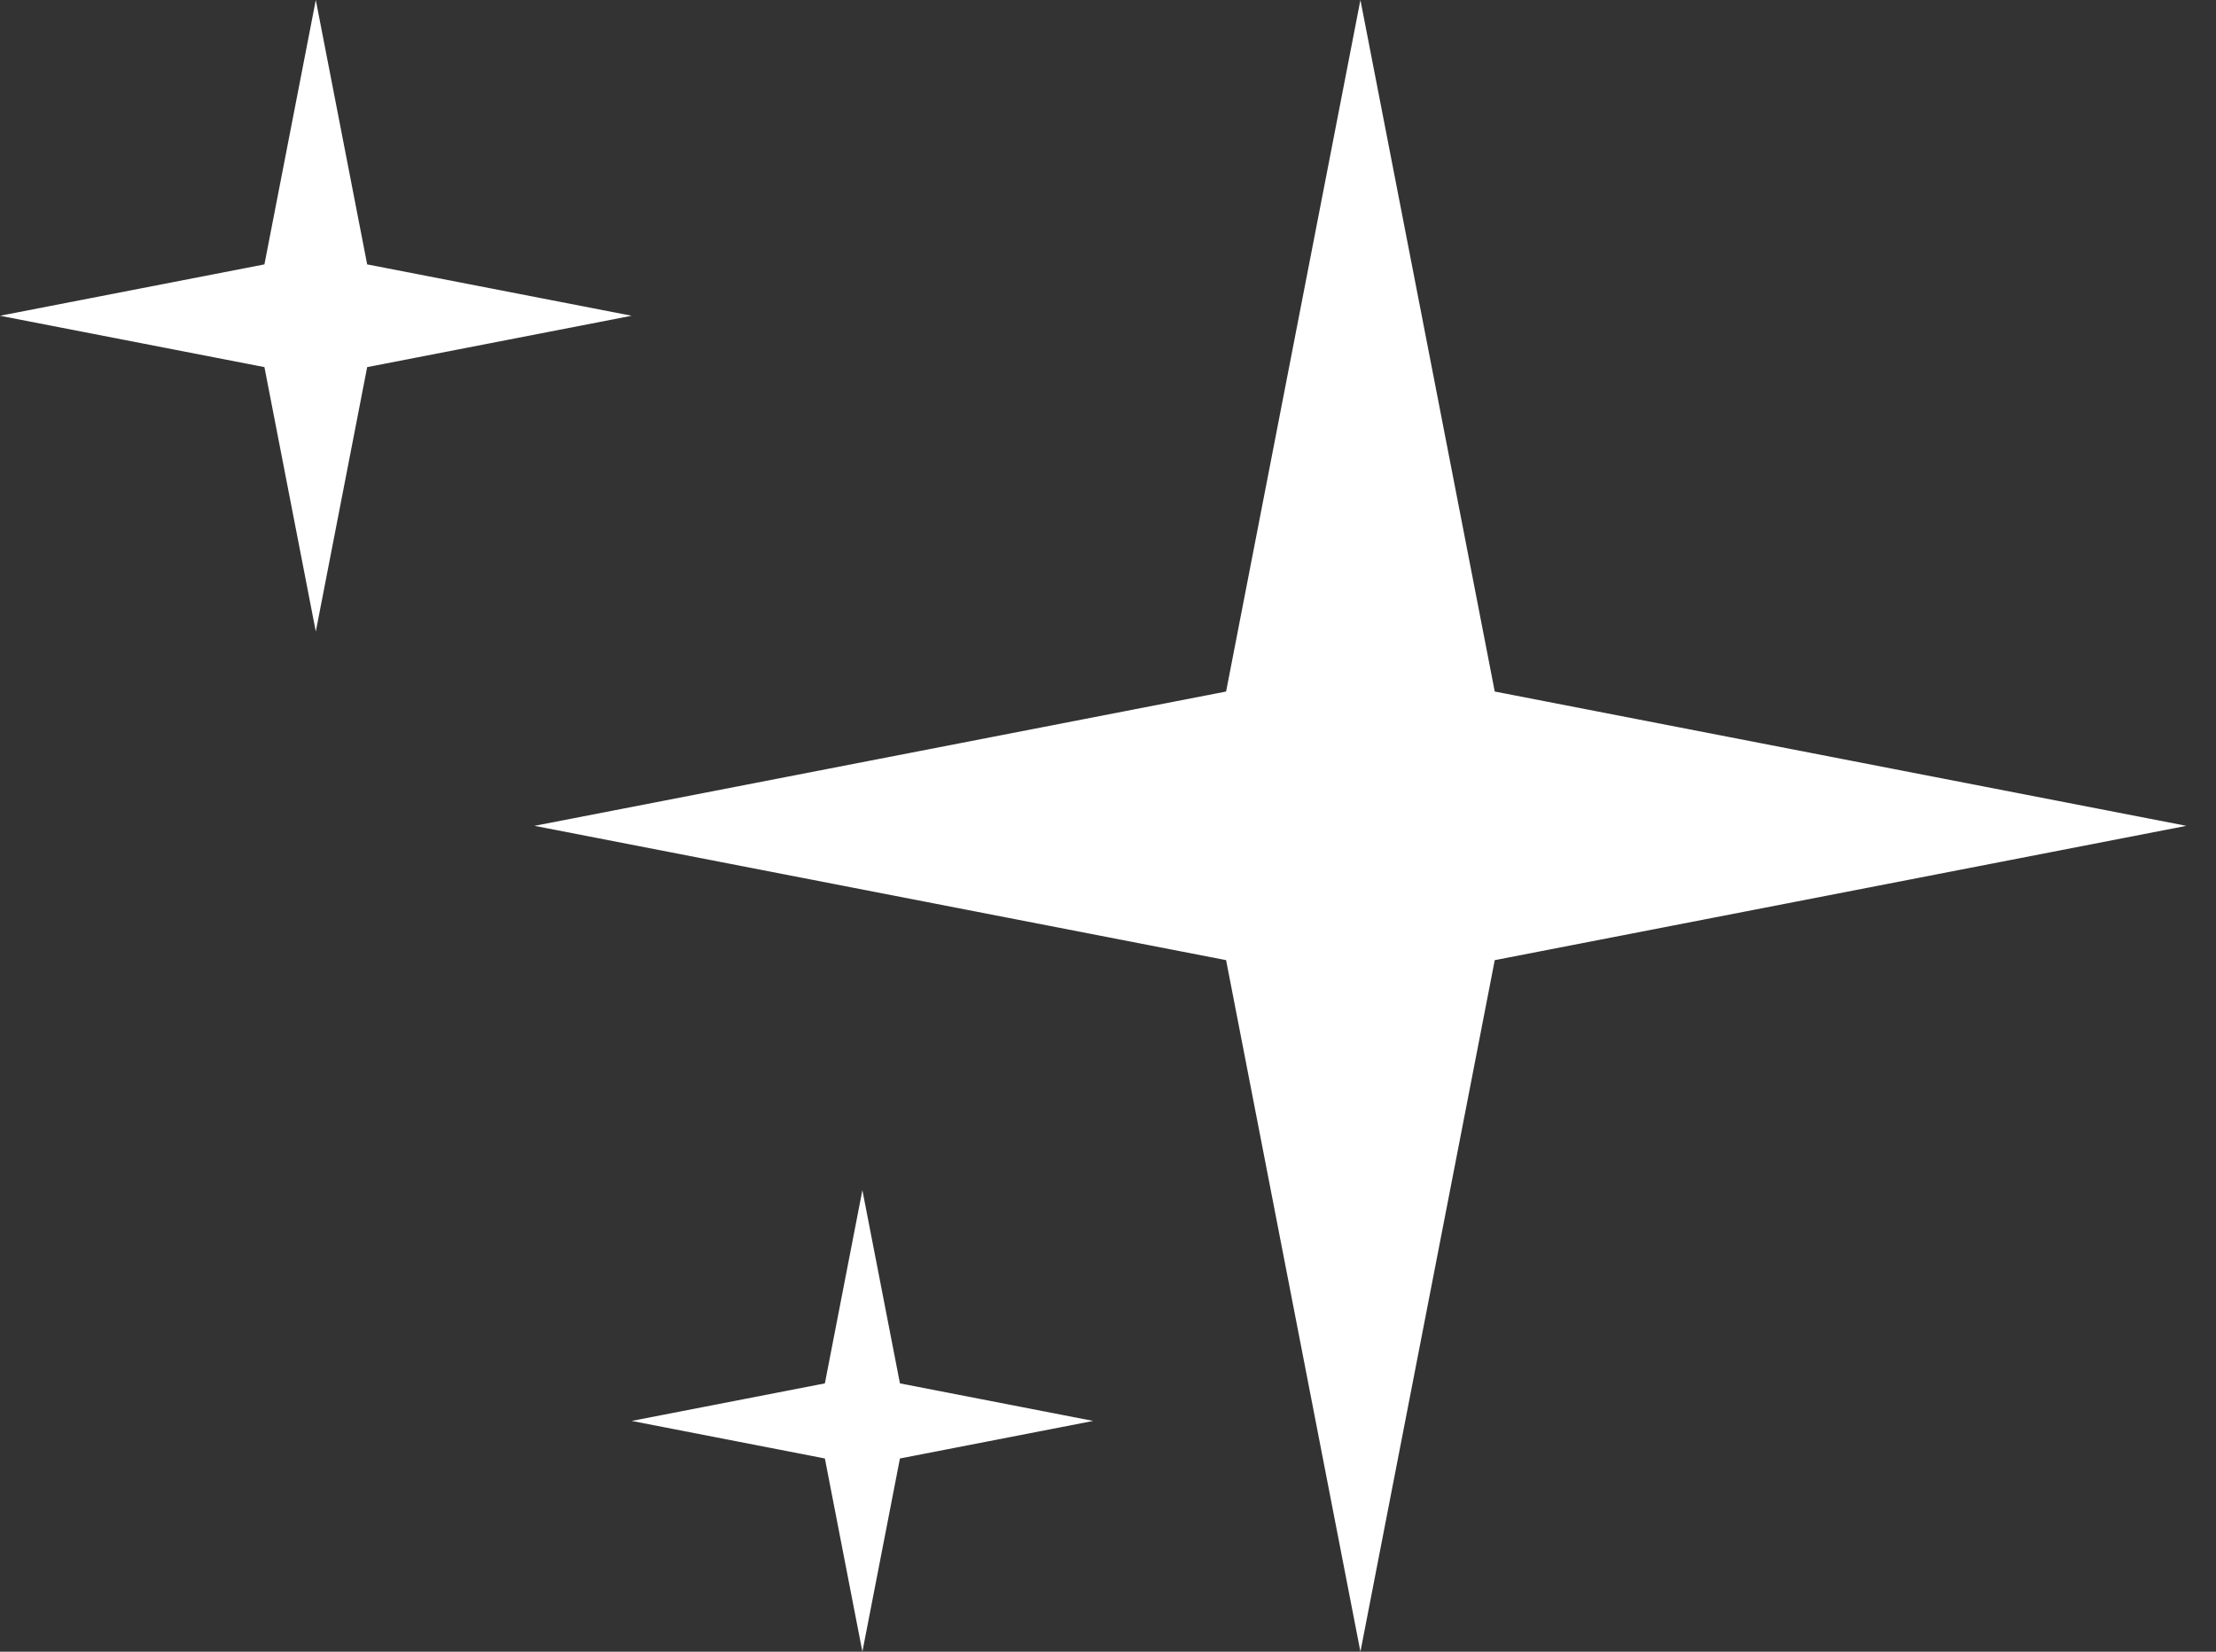 <svg width="55" height="41" viewBox="0 0 55 41" fill="none" xmlns="http://www.w3.org/2000/svg">
<rect x="0" y="0" width="55" height="41" fill="#333333" stroke="none"/>
<path d="M33.765 0L37.099 17.166L54.265 20.5L37.099 23.834L33.765 41L30.431 23.834L13.265 20.5L30.431 17.166L33.765 0Z" fill="white"/>
<path d="M7.838 0L9.113 6.563L15.677 7.838L9.113 9.113L7.838 15.677L6.563 9.113L0 7.838L6.563 6.563L7.838 0Z" fill="white"/>
<path d="M21.404 29.544L22.336 34.34L27.132 35.272L22.336 36.204L21.404 41L20.473 36.204L15.677 35.272L20.473 34.34L21.404 29.544Z" fill="white"/>
</svg>
